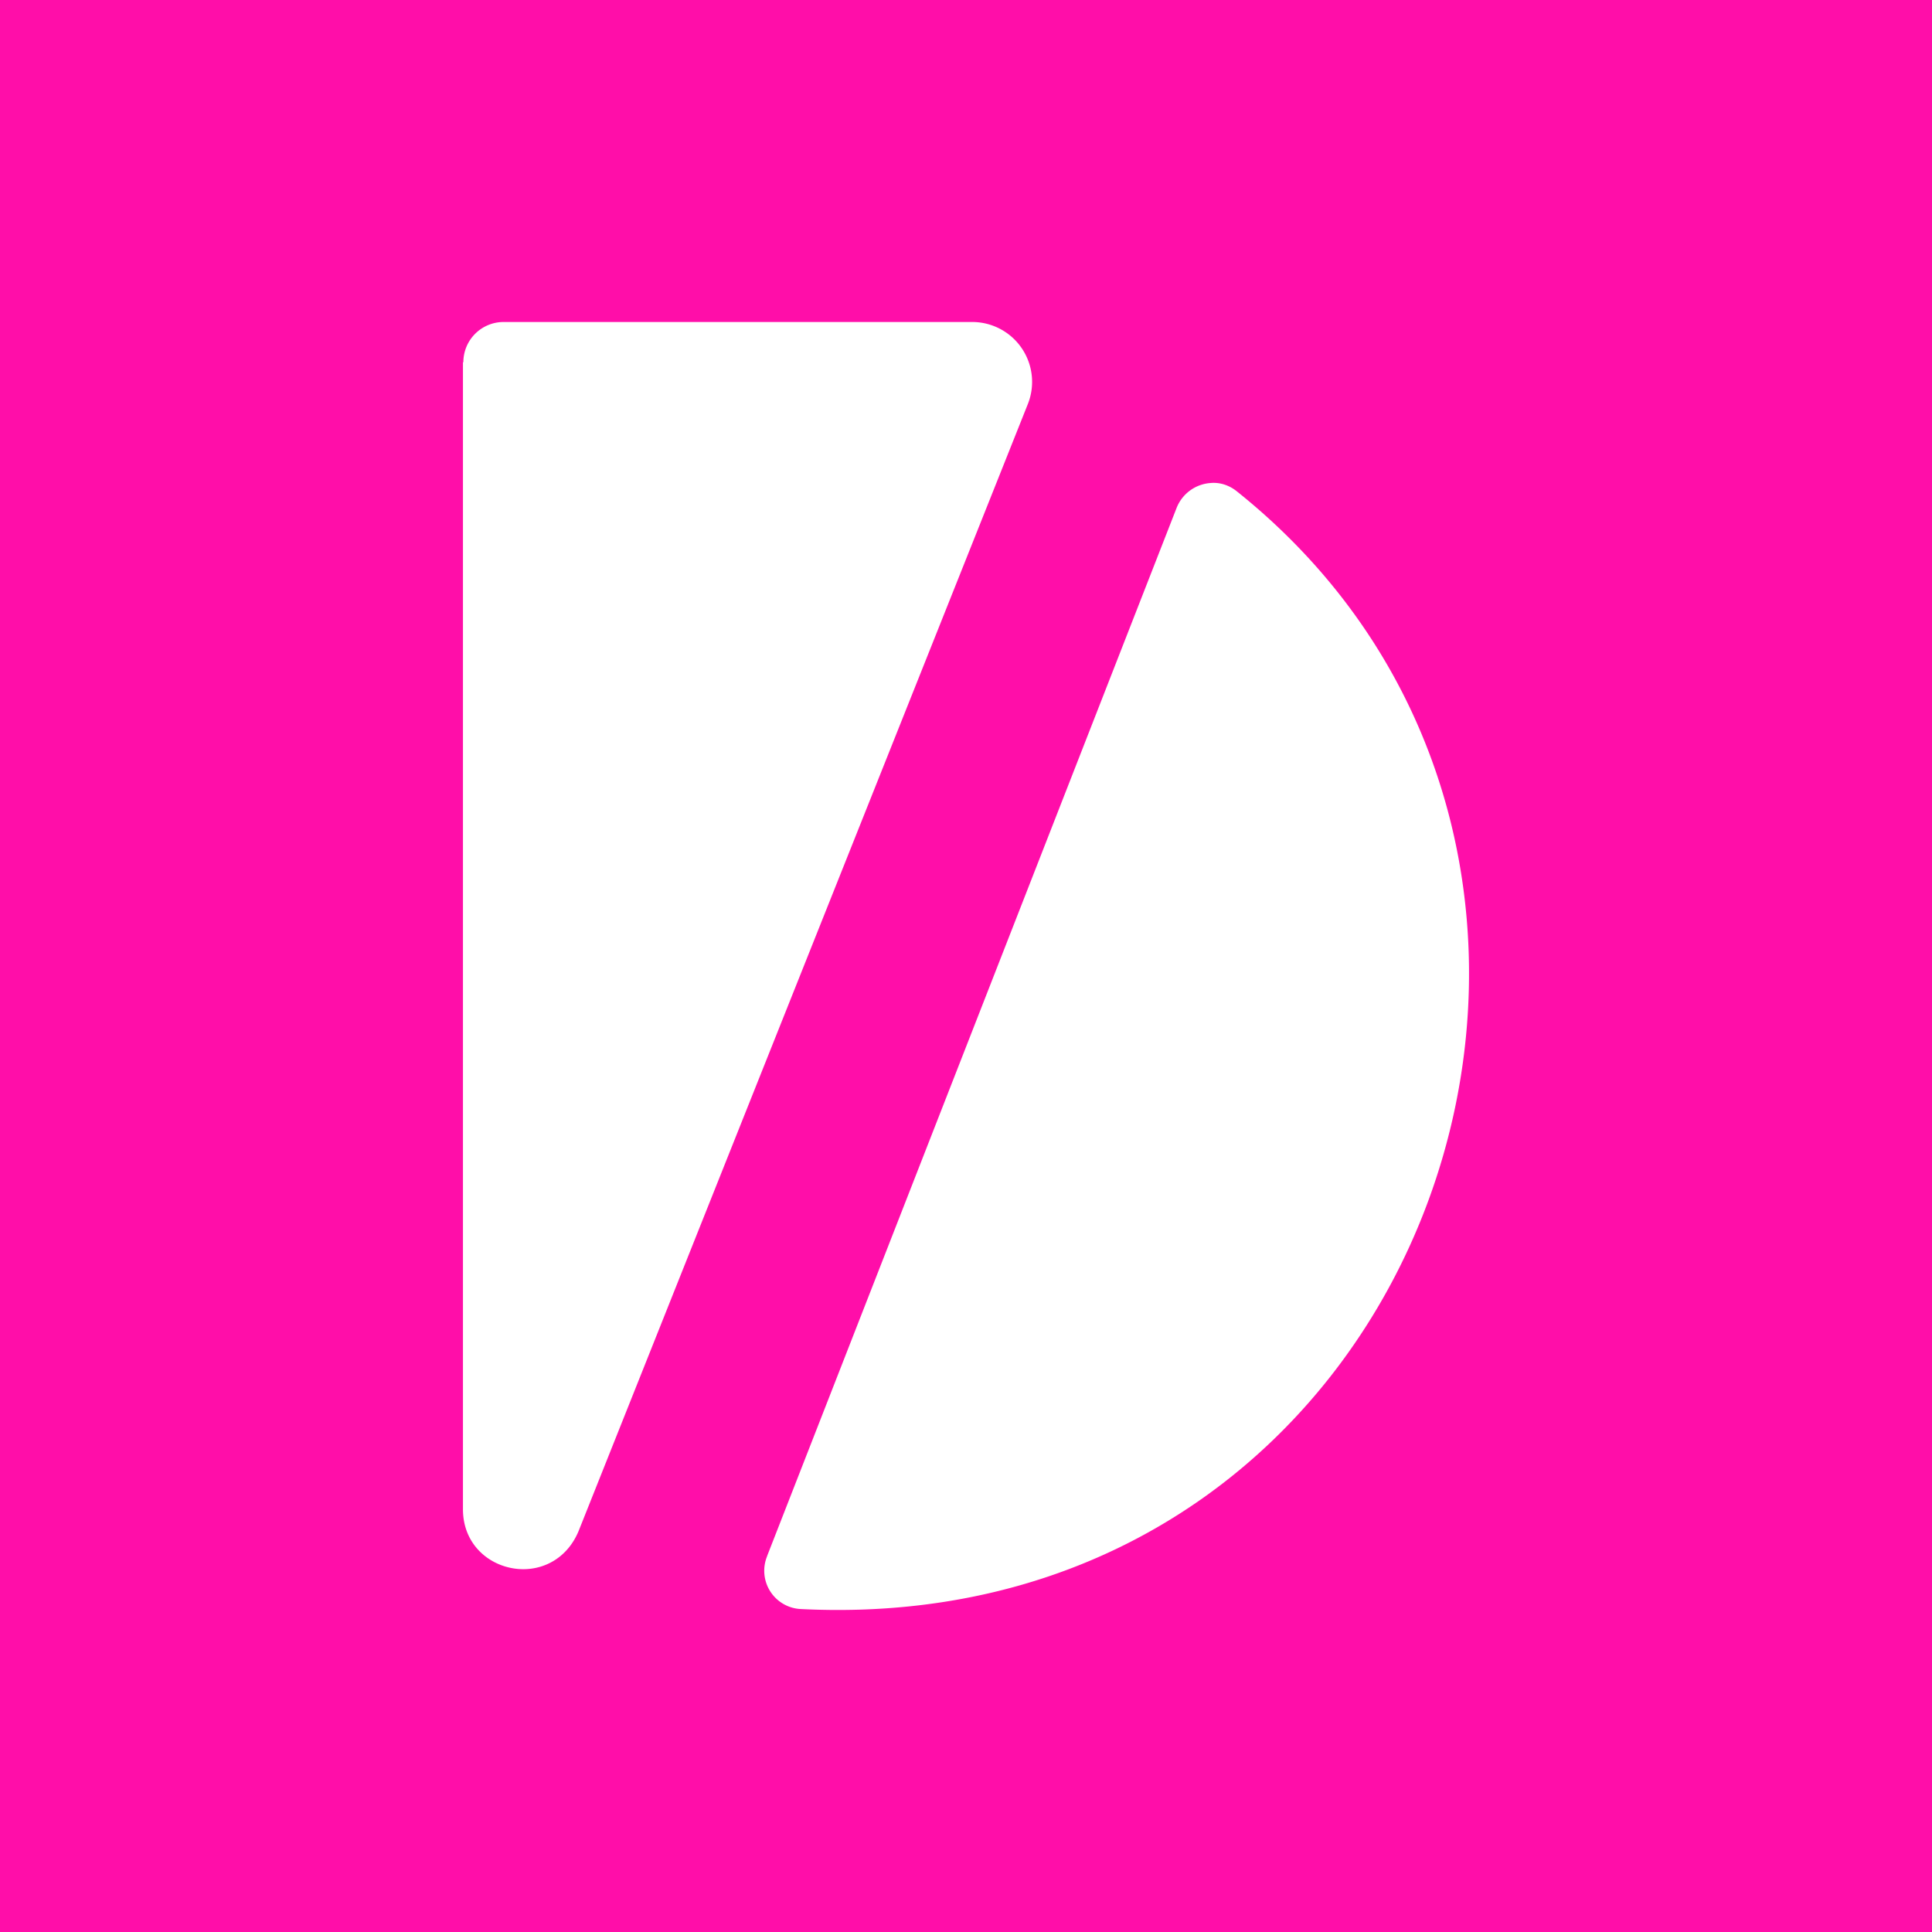 <svg xmlns="http://www.w3.org/2000/svg" width="24" height="24" fill="none" viewBox="0 0 24 24">
    <rect x="0" y="0" width="24" height="24" fill="#333333" stroke="none"/>
    <g clip-path="url(#IDIA__a)">
        <path fill="#FF0EA9" d="M24 0H0v24h24z"/>
        <path fill="#fff" d="M5.751 4.5v14.248c0 .47.375.745.75.745.275 0 .55-.15.685-.47L12.77 5.015A.744.744 0 0 0 12.08 4H6.25a.5.5 0 0 0-.494.5zM9.53 19.328 14.616 6.31A.49.49 0 0 1 15.04 6c.11-.01.225.025.32.1 5.705 4.554 2.47 14.283-5.414 13.888a.476.476 0 0 1-.415-.66"/>
    </g>
    <defs>
        <clipPath id="IDIA__a">
            <path fill="#fff" d="M0 0h24v24H0z"/>
        </clipPath>
    </defs>
</svg>
